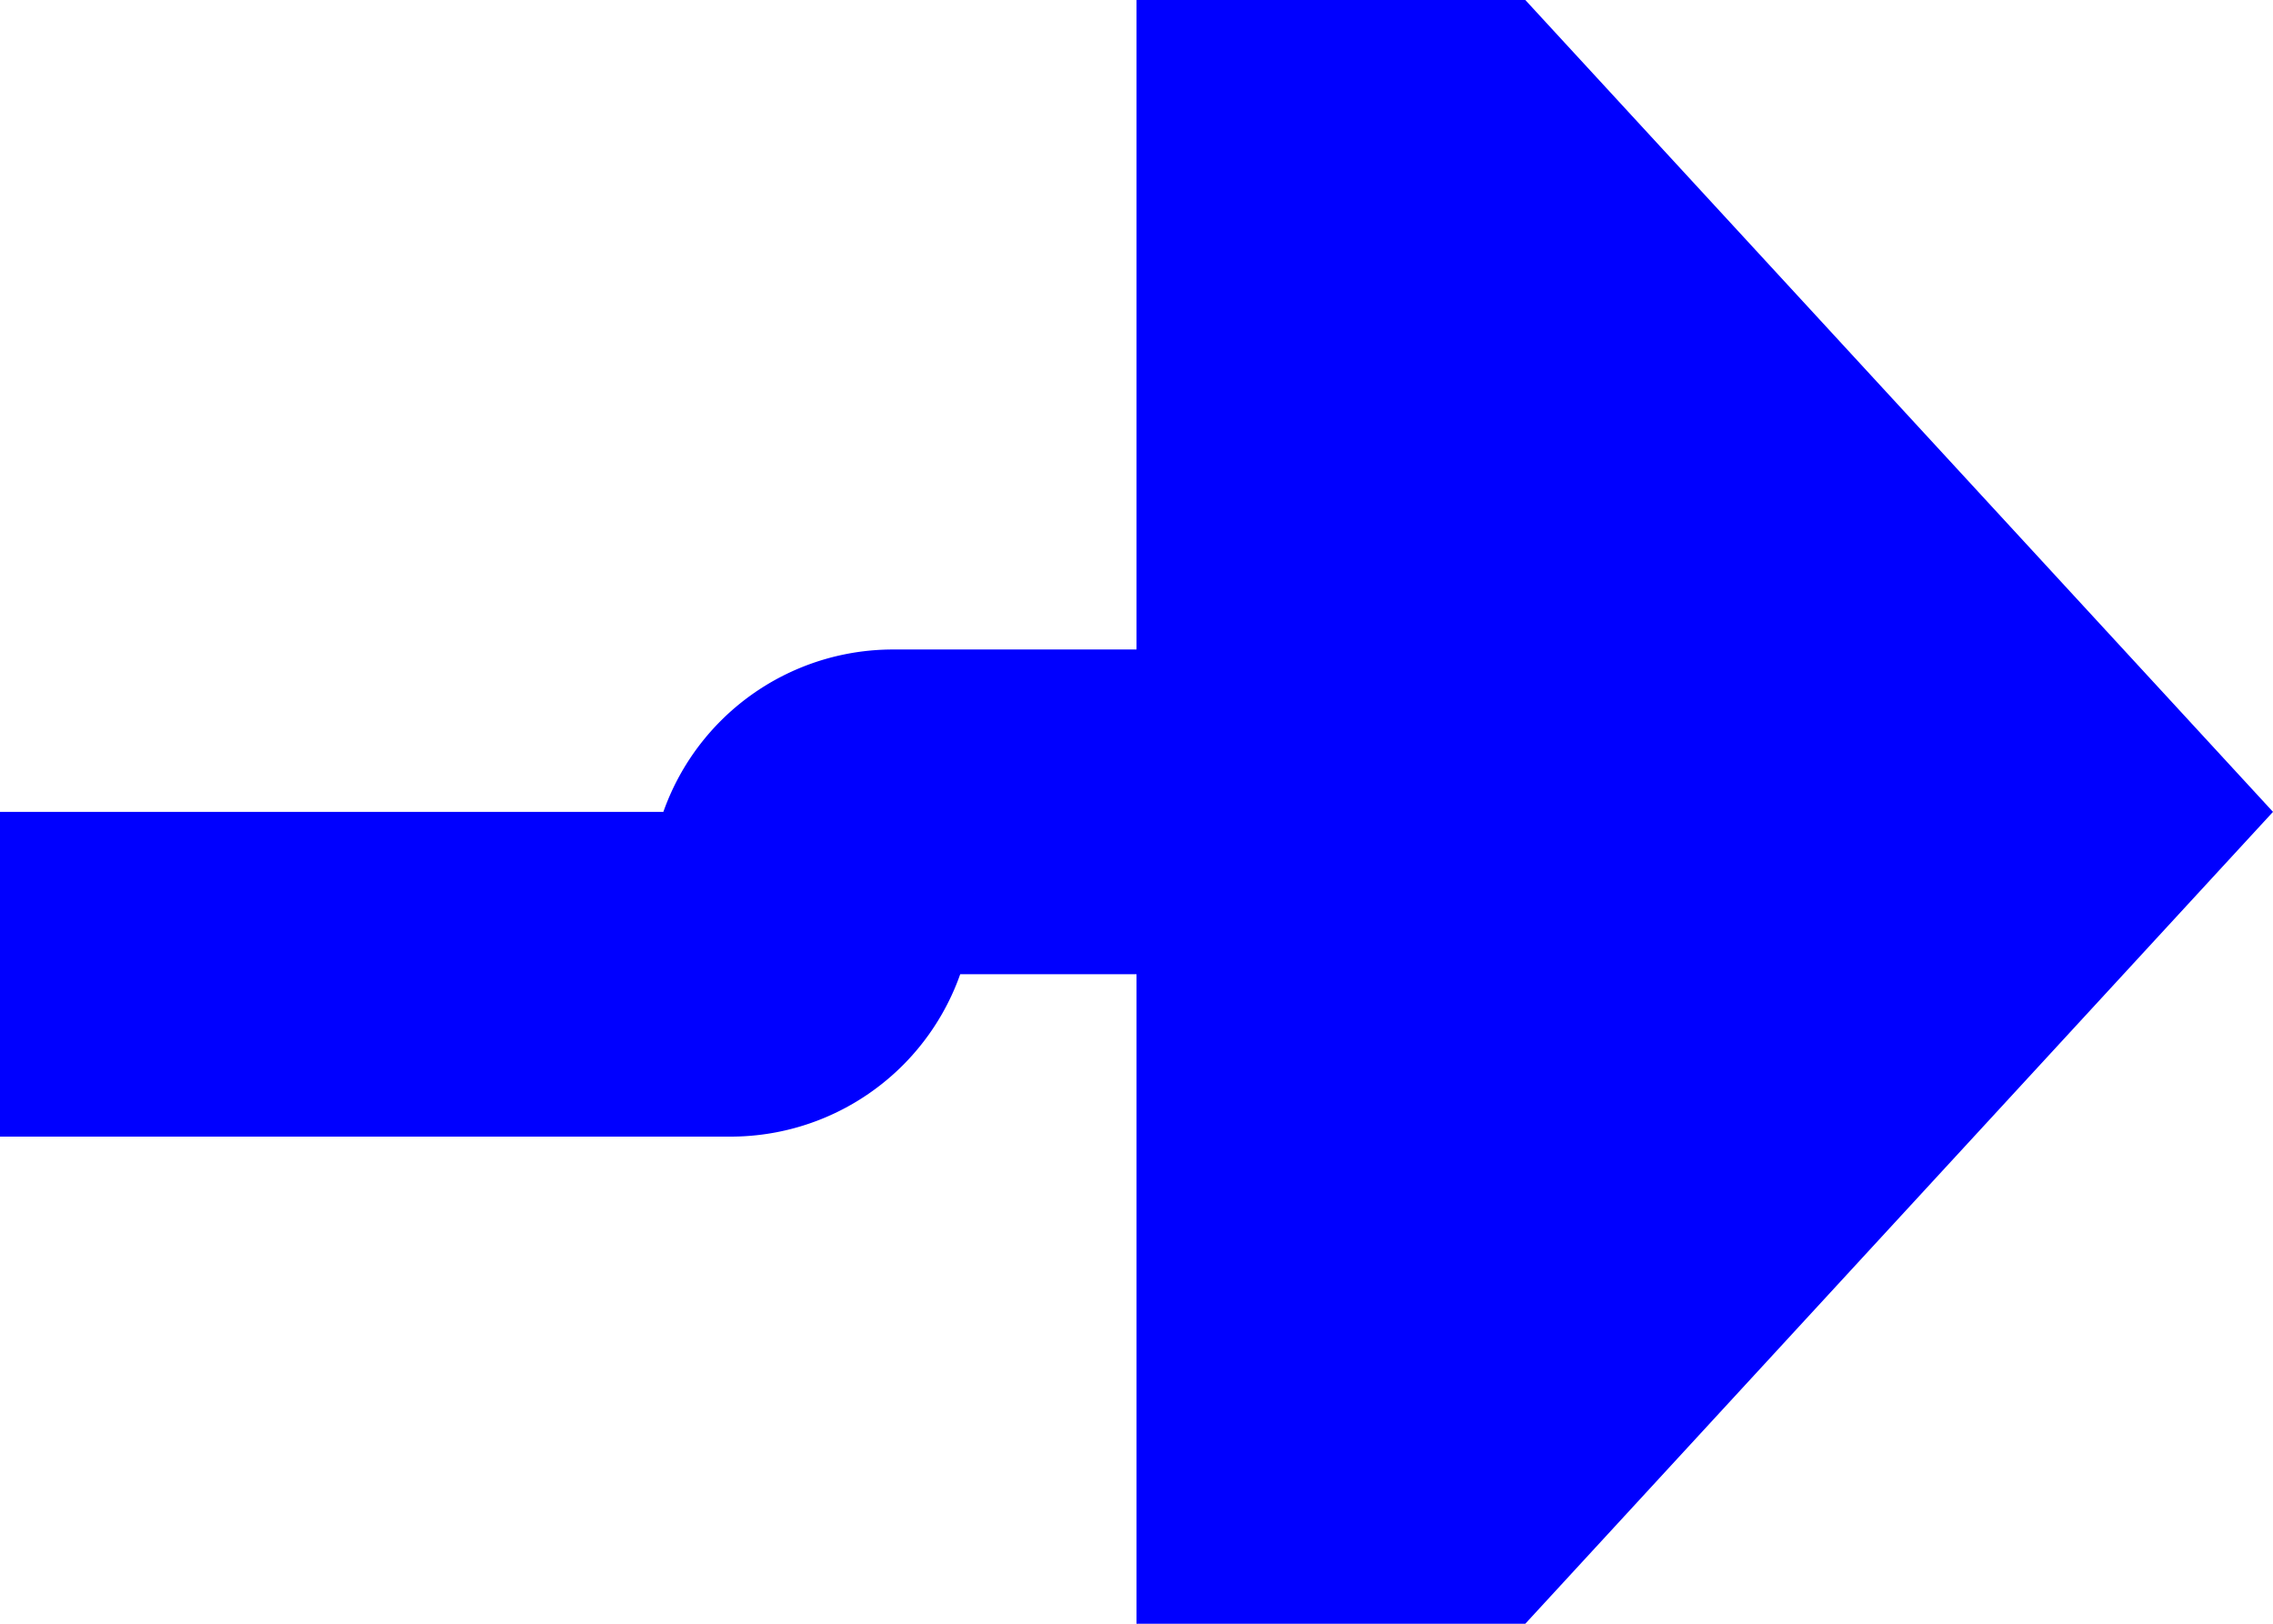 ﻿<?xml version="1.0" encoding="utf-8"?>
<svg version="1.1" xmlns:xlink="http://www.w3.org/1999/xlink" width="14px" height="10px" preserveAspectRatio="xMinYMid meet" viewBox="2630 764  14 8" xmlns="http://www.w3.org/2000/svg">
  <path d="M 2602 769  L 2634.5 769  A 0.5 0.5 0 0 0 2635 768.5 A 0.5 0.5 0 0 1 2635.5 768 L 2638 768  " stroke-width="2" stroke="#0000ff" fill="none" />
  <path d="M 2637 775.6  L 2644 768  L 2637 760.4  L 2637 775.6  Z " fill-rule="nonzero" fill="#0000ff" stroke="none" />
</svg>